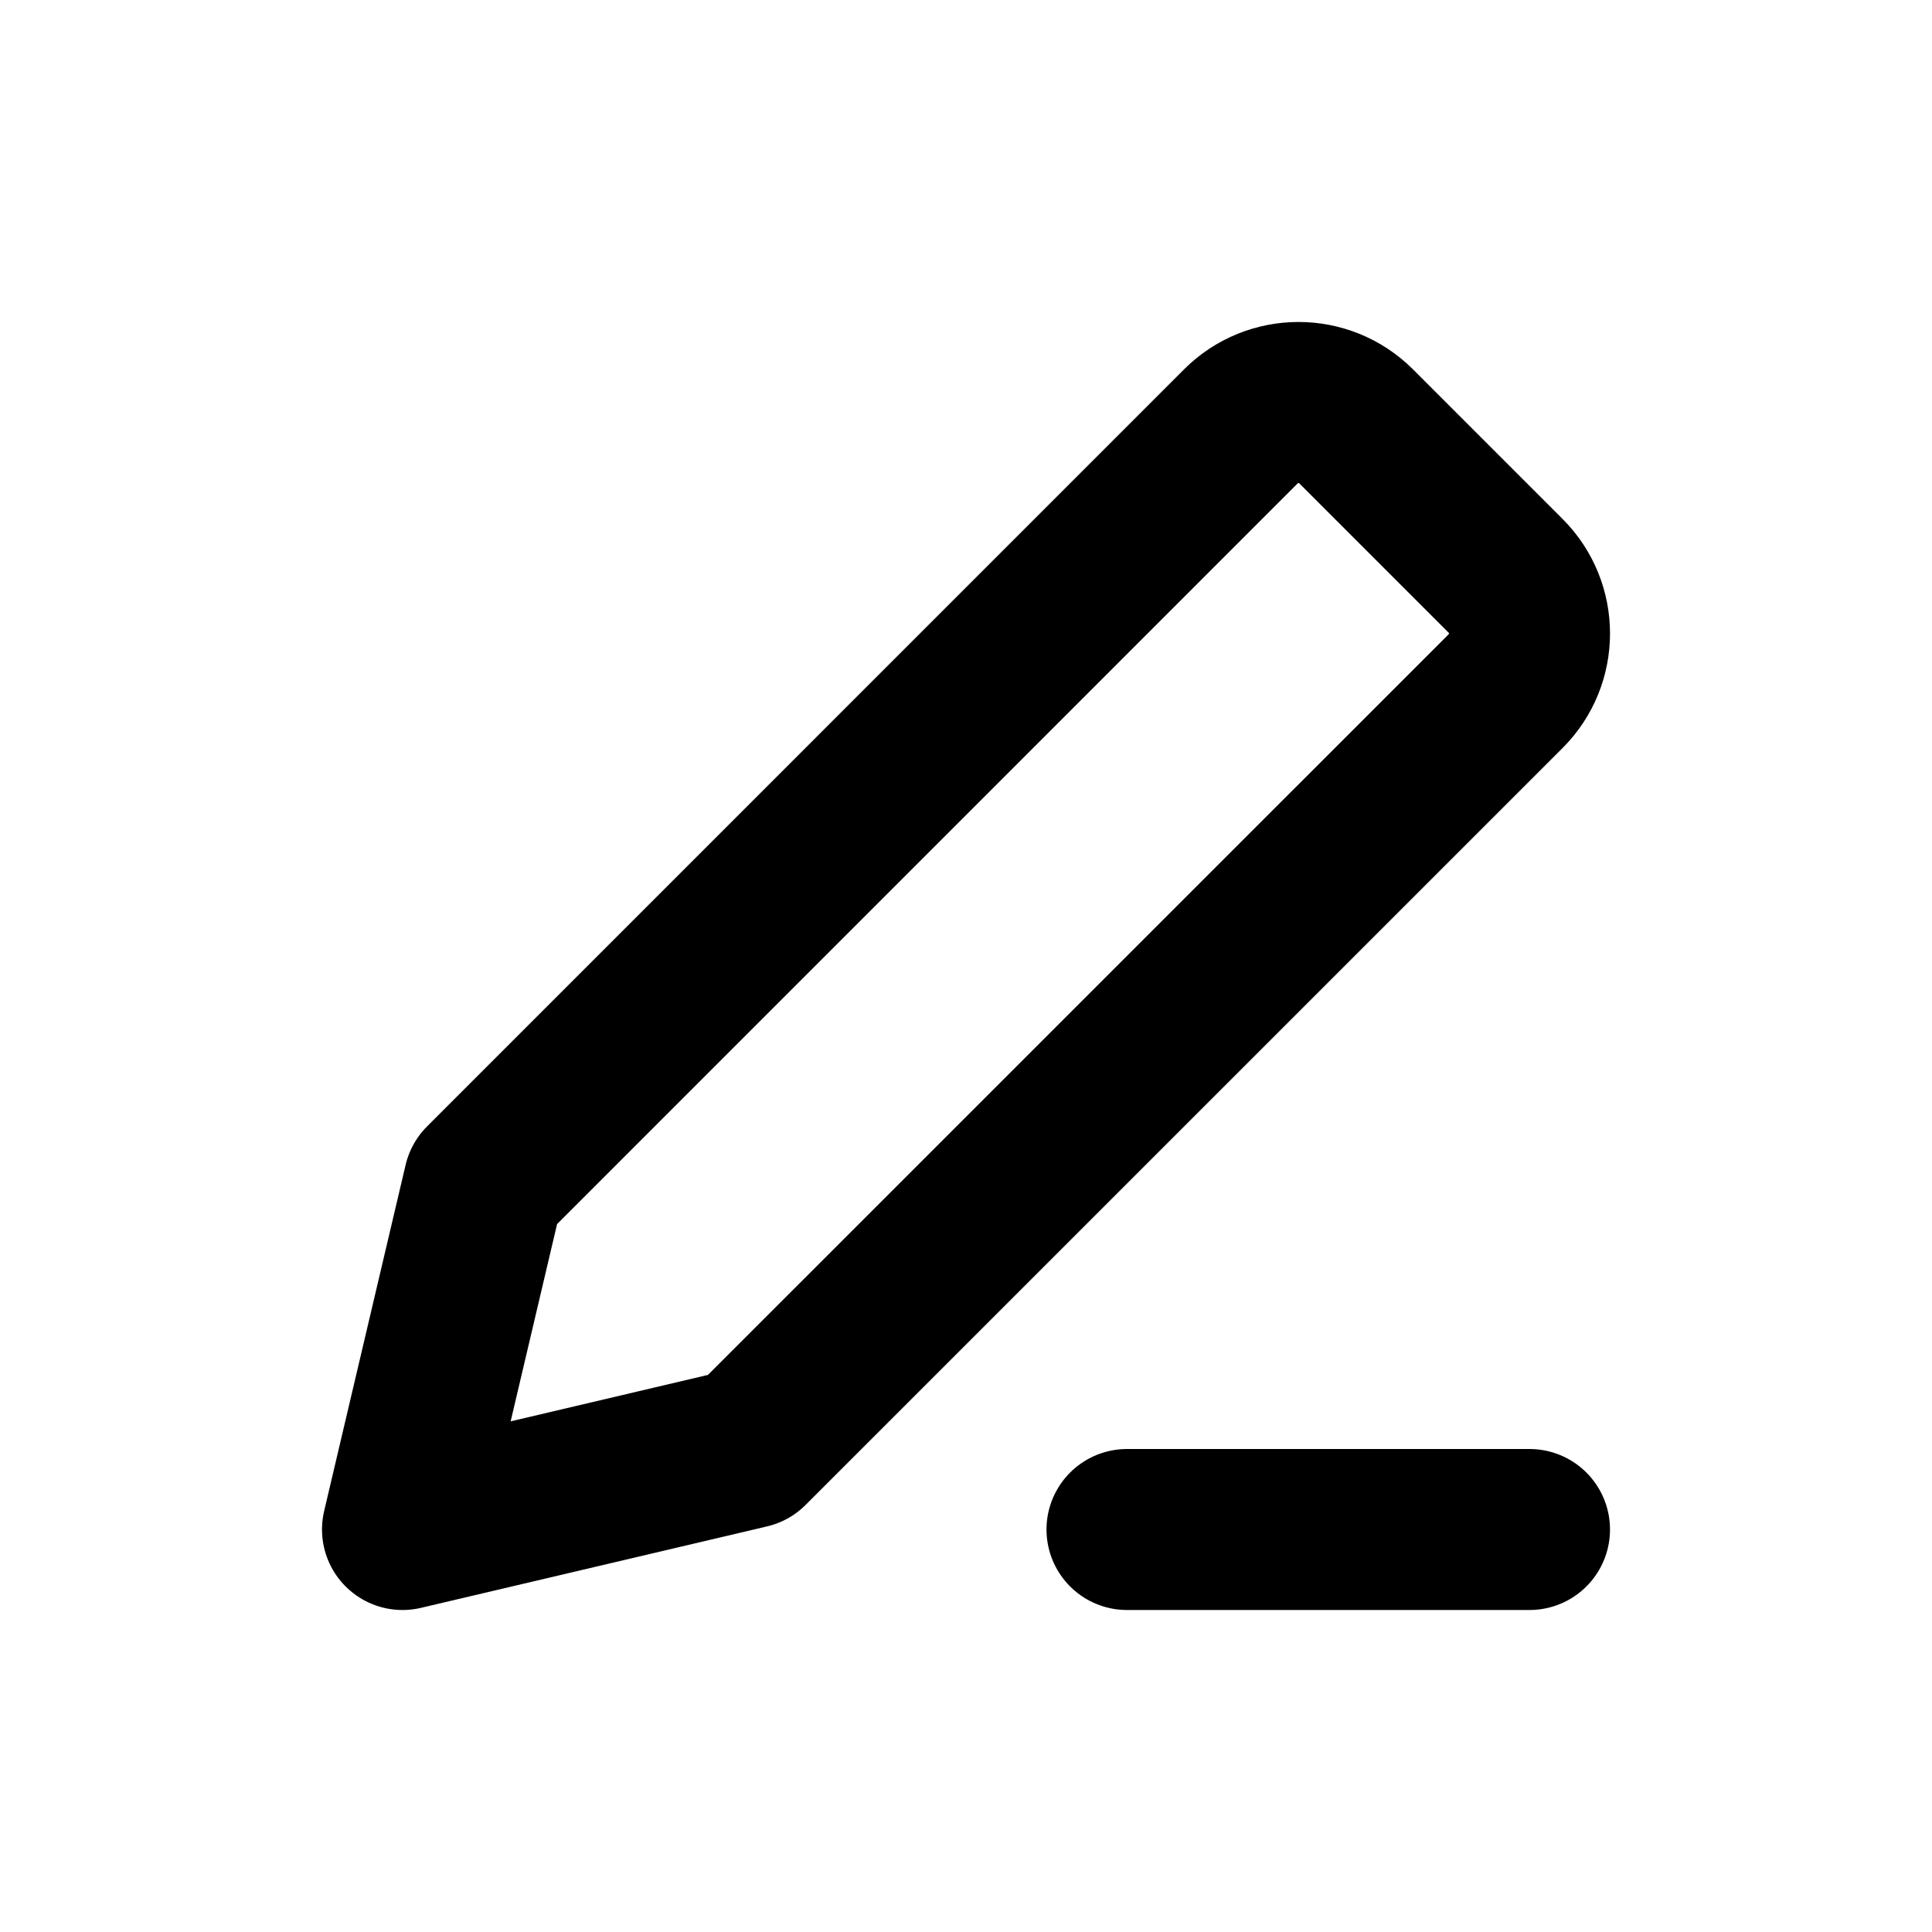 <svg viewBox="0 0 24 24" fill="none" xmlns="http://www.w3.org/2000/svg">
<path d="M19 19H14M5 19L9.3 17.988L18.704 8.585C19.099 8.19 19.099 7.549 18.704 7.154L16.846 5.296C16.451 4.901 15.81 4.901 15.415 5.296L6.012 14.7L5 19Z"  stroke-width="2" stroke-linecap="round" stroke-linejoin="round" stroke="currentColor" />
</svg>
